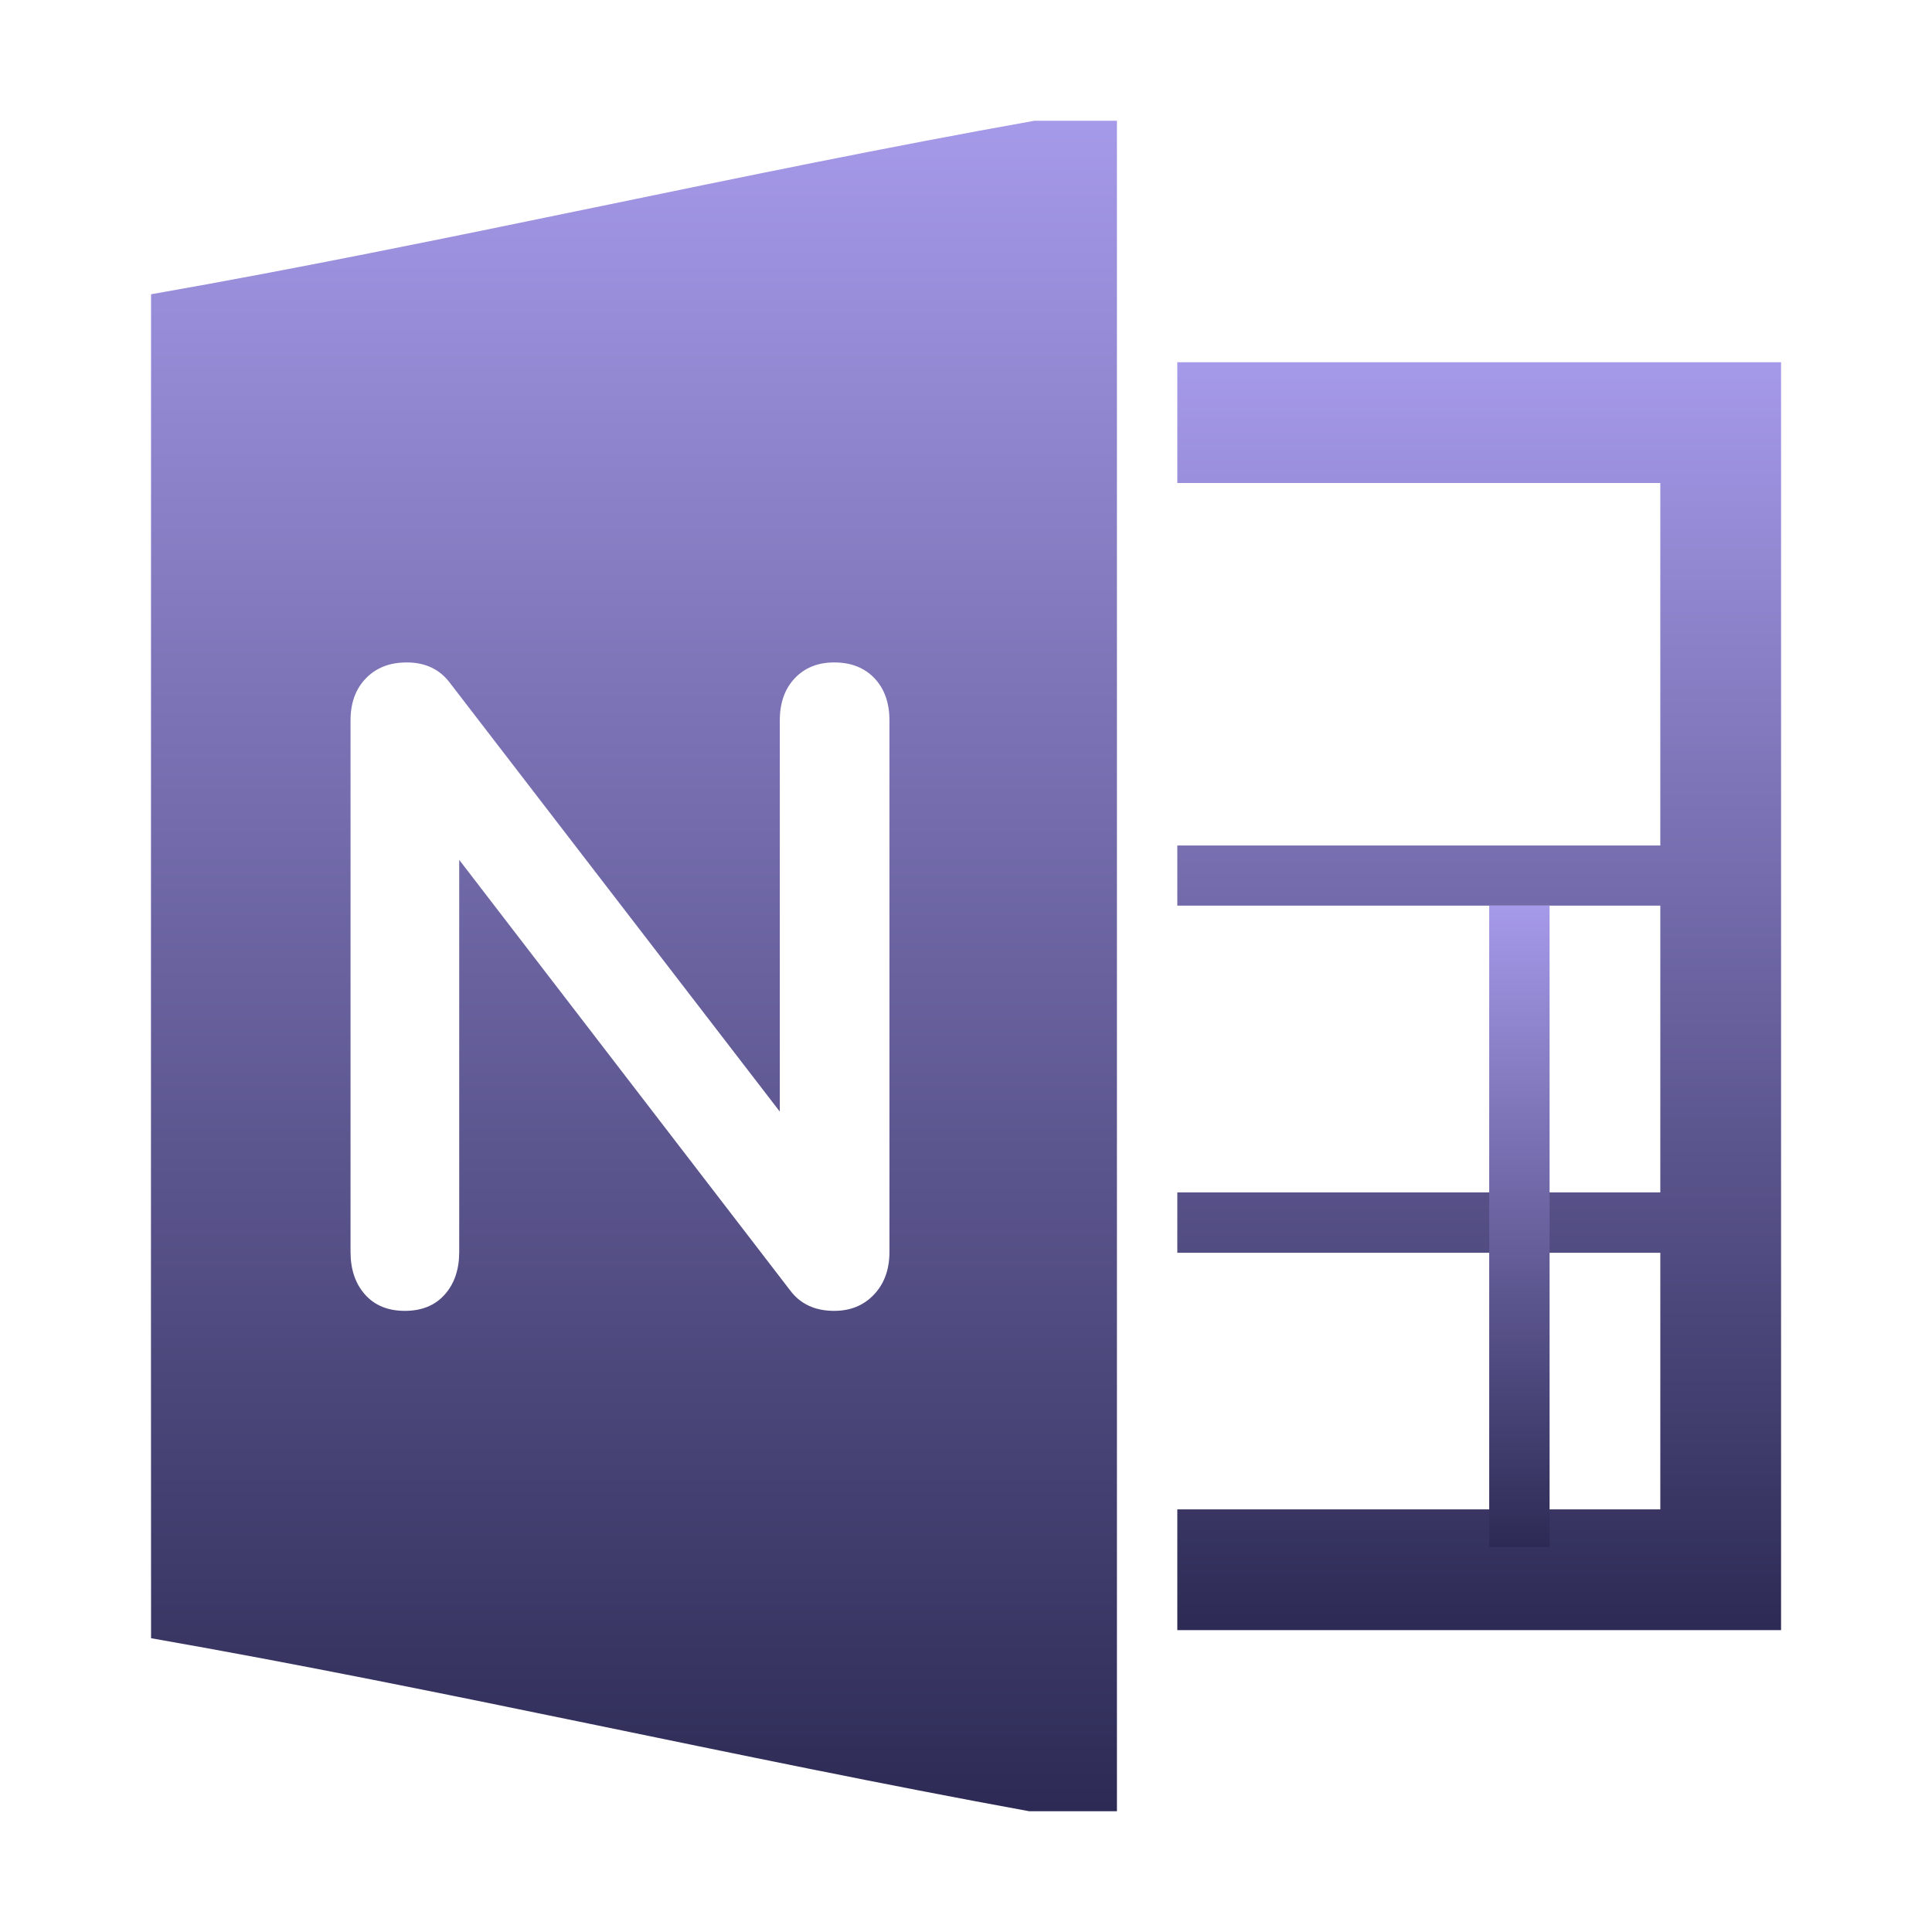 <svg xmlns="http://www.w3.org/2000/svg" style="isolation:isolate" width="16" height="16" version="1.1" viewBox="0 0 16 16">
 <defs>
  <style id="current-color-scheme" type="text/css">
   .ColorScheme-Text { color:#dadada; } .ColorScheme-Highlight { color:#5294e2; }
  </style>
  <linearGradient id="arrongin" x1="0%" x2="0%" y1="0%" y2="100%">
   <stop offset="0%" style="stop-color:#dd9b44; stop-opacity:1"/>
   <stop offset="100%" style="stop-color:#ad6c16; stop-opacity:1"/>
  </linearGradient>
  <linearGradient id="aurora" x1="0%" x2="0%" y1="0%" y2="100%">
   <stop offset="0%" style="stop-color:#09D4DF; stop-opacity:1"/>
   <stop offset="100%" style="stop-color:#9269F4; stop-opacity:1"/>
  </linearGradient>
  <linearGradient id="fitdance" x1="0%" x2="0%" y1="0%" y2="100%">
   <stop offset="0%" style="stop-color:#1AD6AB; stop-opacity:1"/>
   <stop offset="100%" style="stop-color:#329DB6; stop-opacity:1"/>
  </linearGradient>
  <linearGradient id="oomox" x1="0%" x2="0%" y1="0%" y2="100%">
   <stop offset="0%" style="stop-color:#a599e9; stop-opacity:1"/>
   <stop offset="100%" style="stop-color:#2d2b55; stop-opacity:1"/>
  </linearGradient>
  <linearGradient id="rainblue" x1="0%" x2="0%" y1="0%" y2="100%">
   <stop offset="0%" style="stop-color:#00F260; stop-opacity:1"/>
   <stop offset="100%" style="stop-color:#0575E6; stop-opacity:1"/>
  </linearGradient>
  <linearGradient id="sunrise" x1="0%" x2="0%" y1="0%" y2="100%">
   <stop offset="0%" style="stop-color: #FF8501; stop-opacity:1"/>
   <stop offset="100%" style="stop-color: #FFCB01; stop-opacity:1"/>
  </linearGradient>
  <linearGradient id="telinkrin" x1="0%" x2="0%" y1="0%" y2="100%">
   <stop offset="0%" style="stop-color: #b2ced6; stop-opacity:1"/>
   <stop offset="100%" style="stop-color: #6da5b7; stop-opacity:1"/>
  </linearGradient>
  <linearGradient id="60spsycho" x1="0%" x2="0%" y1="0%" y2="100%">
   <stop offset="0%" style="stop-color: #df5940; stop-opacity:1"/>
   <stop offset="25%" style="stop-color: #d8d15f; stop-opacity:1"/>
   <stop offset="50%" style="stop-color: #e9882a; stop-opacity:1"/>
   <stop offset="100%" style="stop-color: #279362; stop-opacity:1"/>
  </linearGradient>
  <linearGradient id="90ssummer" x1="0%" x2="0%" y1="0%" y2="100%">
   <stop offset="0%" style="stop-color: #f618c7; stop-opacity:1"/>
   <stop offset="20%" style="stop-color: #94ffab; stop-opacity:1"/>
   <stop offset="50%" style="stop-color: #fbfd54; stop-opacity:1"/>
   <stop offset="100%" style="stop-color: #0f83ae; stop-opacity:1"/>
  </linearGradient>
  <linearGradient id="cyberneon" x1="0%" x2="0%" y1="0%" y2="100%">
    <stop offset="0" style="stop-color:#0abdc6; stop-opacity:1"/>
    <stop offset="1" style="stop-color:#ea00d9; stop-opacity:1"/>
  </linearGradient>
  <clipPath id="_clipPath_74YY8vGIh9kJnJAvJC2Q05OyUFVnExPX">
   <rect width="16" height="16"/>
  </clipPath>
 </defs>
 <g clip-path="url(#_clipPath_74YY8vGIh9kJnJAvJC2Q05OyUFVnExPX)">
  <g>
   <g>
    <path fill-rule="evenodd" d="M 8.567 1 C 6.128 1.434 3.689 2.01 1.251 2.437 C 1.251 6.145 1.249 9.856 1.251 13.567 C 3.676 13.991 6.103 14.558 8.524 15 L 9.25 15 L 9.25 1 L 8.567 1 Z M 6.908 5.486 L 6.908 5.486 Q 7.118 5.486 7.242 5.617 L 7.242 5.617 L 7.242 5.617 Q 7.366 5.748 7.366 5.966 L 7.366 5.966 L 7.366 10.368 L 7.366 10.368 Q 7.366 10.586 7.238 10.721 L 7.238 10.721 L 7.238 10.721 Q 7.111 10.856 6.908 10.856 L 6.908 10.856 L 6.908 10.856 Q 6.668 10.856 6.541 10.683 L 6.541 10.683 L 3.803 7.121 L 3.803 10.368 L 3.803 10.368 Q 3.803 10.586 3.683 10.721 L 3.683 10.721 L 3.683 10.721 Q 3.563 10.856 3.353 10.856 L 3.353 10.856 L 3.353 10.856 Q 3.143 10.856 3.023 10.721 L 3.023 10.721 L 3.023 10.721 Q 2.903 10.586 2.903 10.368 L 2.903 10.368 L 2.903 5.966 L 2.903 5.966 Q 2.903 5.748 3.031 5.617 L 3.031 5.617 L 3.031 5.617 Q 3.158 5.486 3.368 5.486 L 3.368 5.486 L 3.368 5.486 Q 3.601 5.486 3.728 5.658 L 3.728 5.658 L 6.458 9.206 L 6.458 5.966 L 6.458 5.966 Q 6.458 5.748 6.582 5.617 L 6.582 5.617 L 6.582 5.617 Q 6.706 5.486 6.908 5.486 L 6.908 5.486 Z" style="fill:url(#oomox)" class="ColorScheme-Text"/>
    <path d="M 9.75 3 L 9.75 4 L 13.75 4 L 13.75 7.002 L 9.75 7.002 L 9.75 7.5 L 13.75 7.5 L 13.75 9.875 L 9.75 9.875 L 9.75 10.375 L 13.75 10.375 L 13.75 12.5 L 9.75 12.5 L 9.75 13.5 L 14.75 13.5 L 14.75 3 L 9.75 3 Z" style="fill:url(#oomox)" class="ColorScheme-Text"/>
    <path d="M 12.333 7.5 L 12.833 7.5 L 12.833 12.812 L 12.333 12.812 L 12.333 7.5 Z" style="fill:url(#oomox)" class="ColorScheme-Text"/>
   </g>
  </g>
 </g>
</svg>
